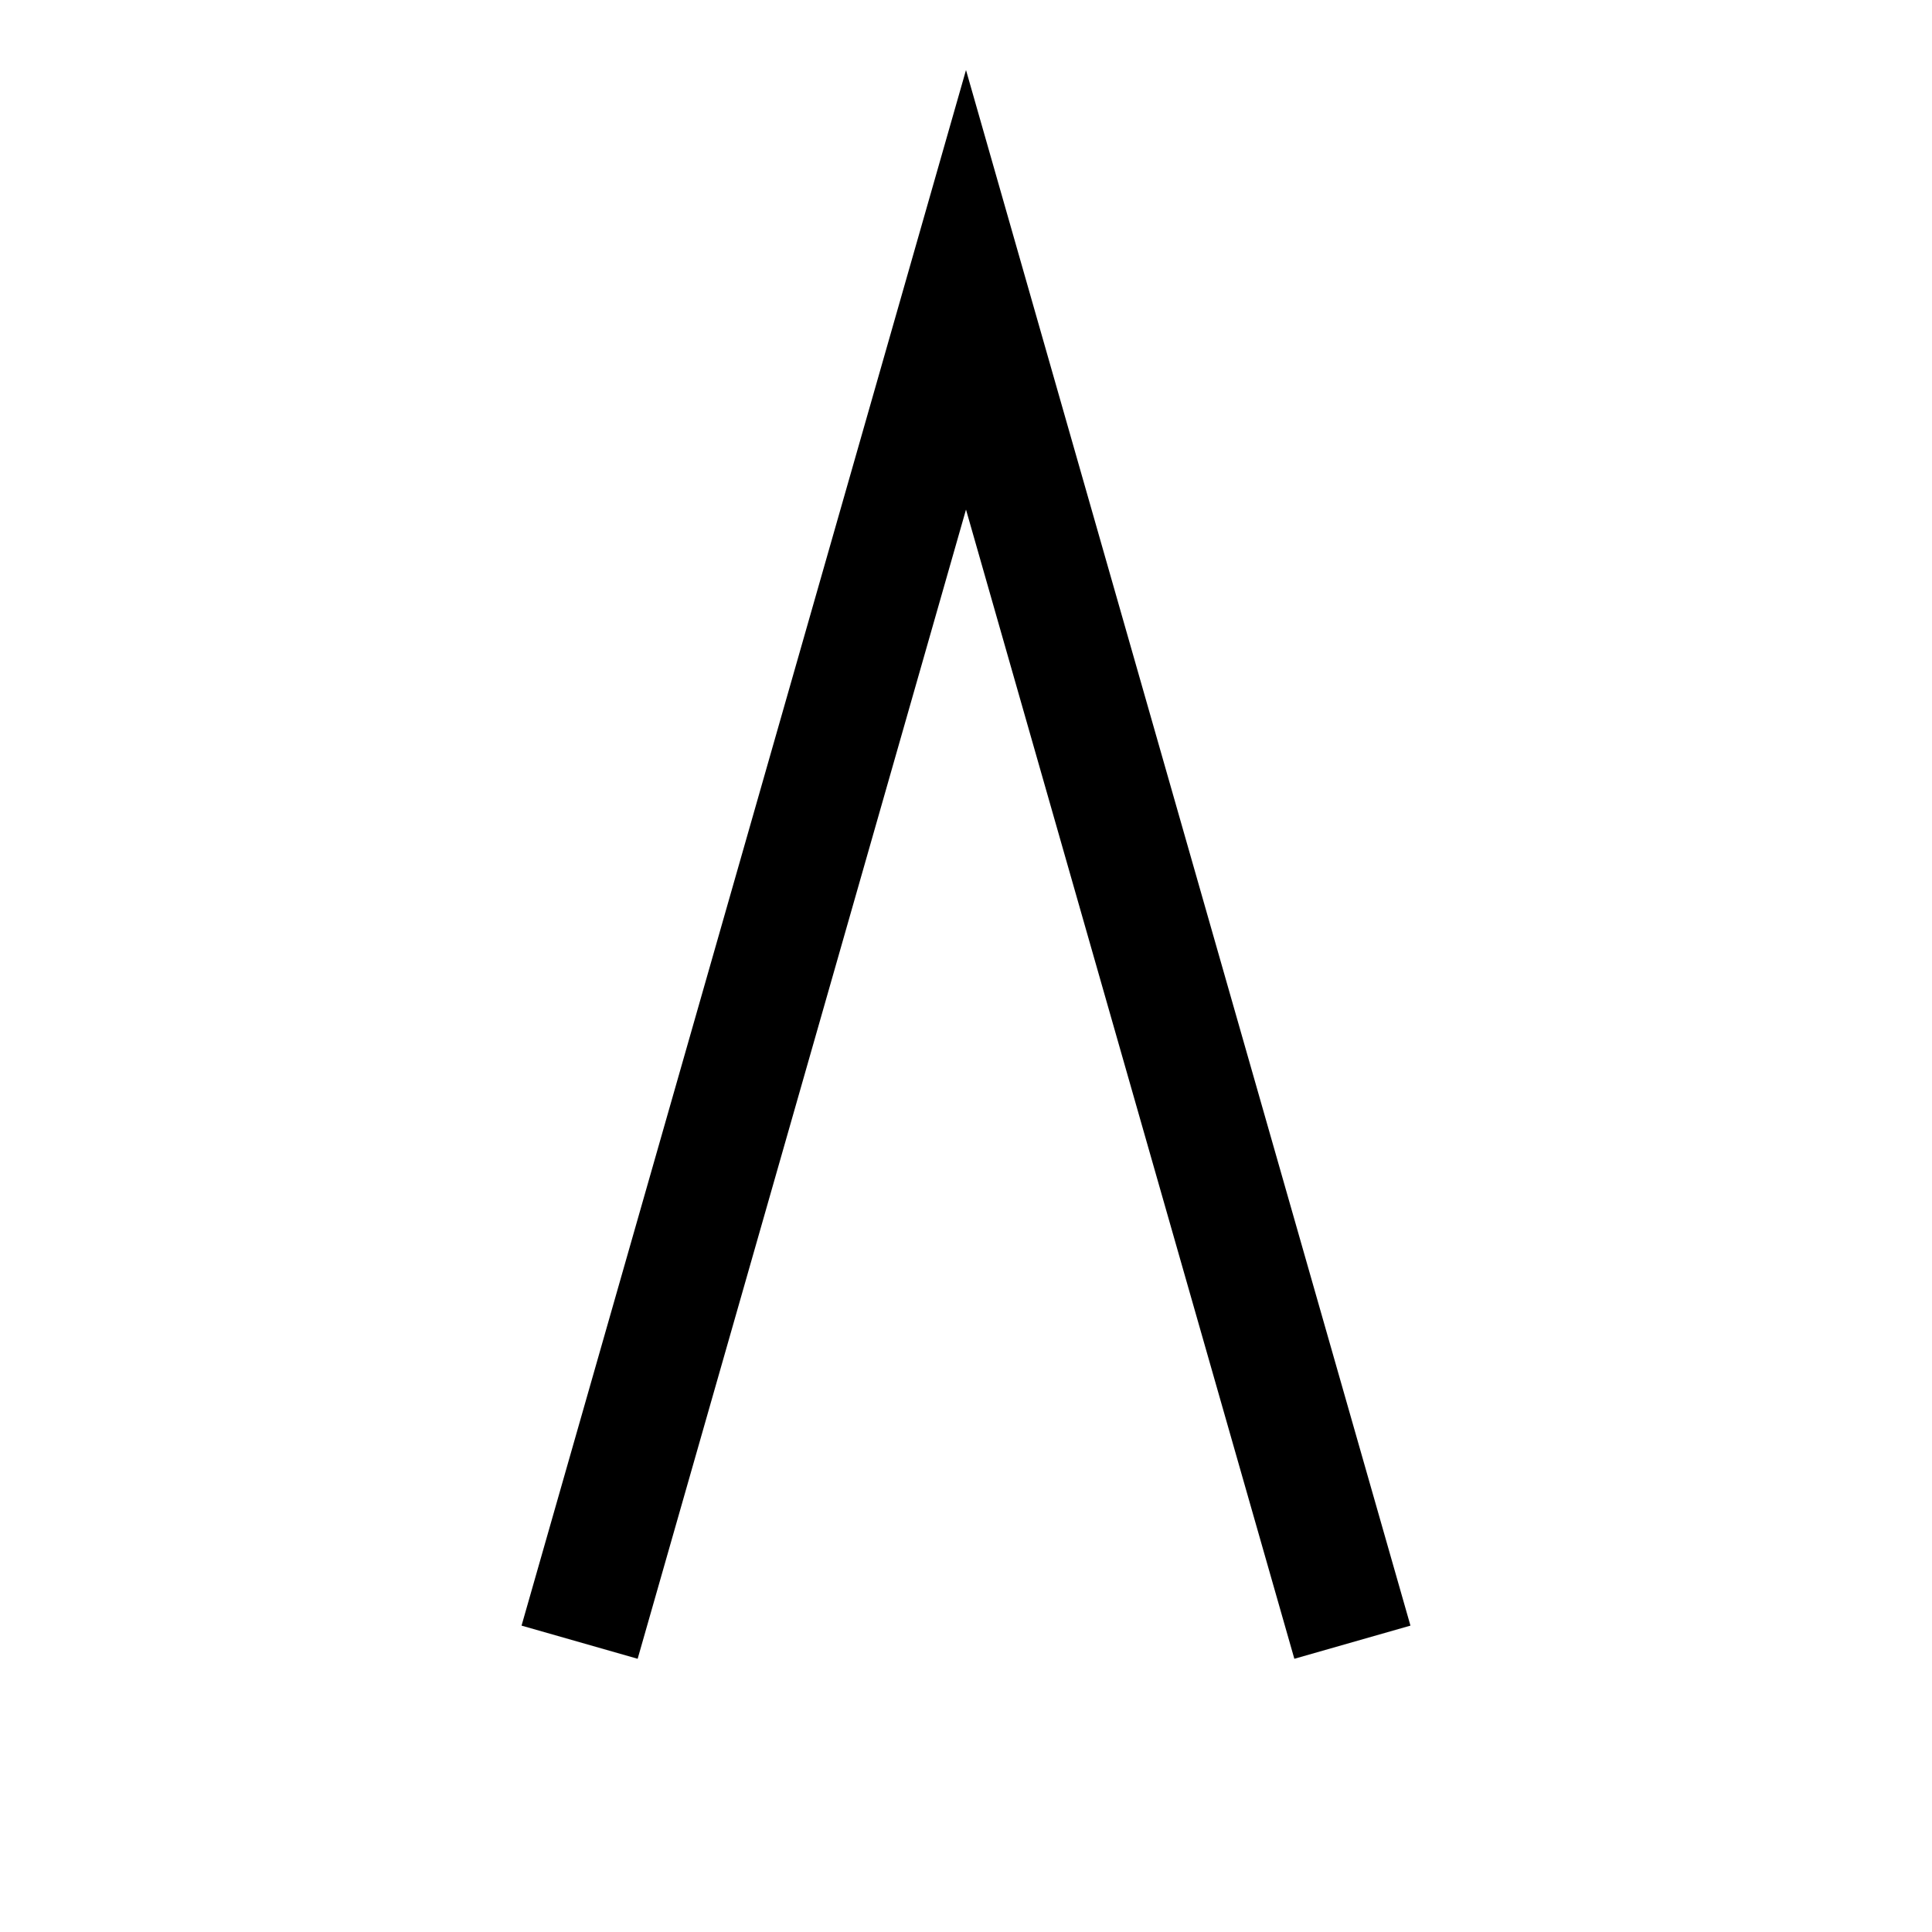 <?xml version="1.0"?><svg fill="transparent" viewBox="0 0 200 200" xmlns="http://www.w3.org/2000/svg"><path stroke="black" fill="none" stroke-width="12.5" stroke-linejoin="miter" d="M 140 170 L 100 30 L 60 170"/></svg>